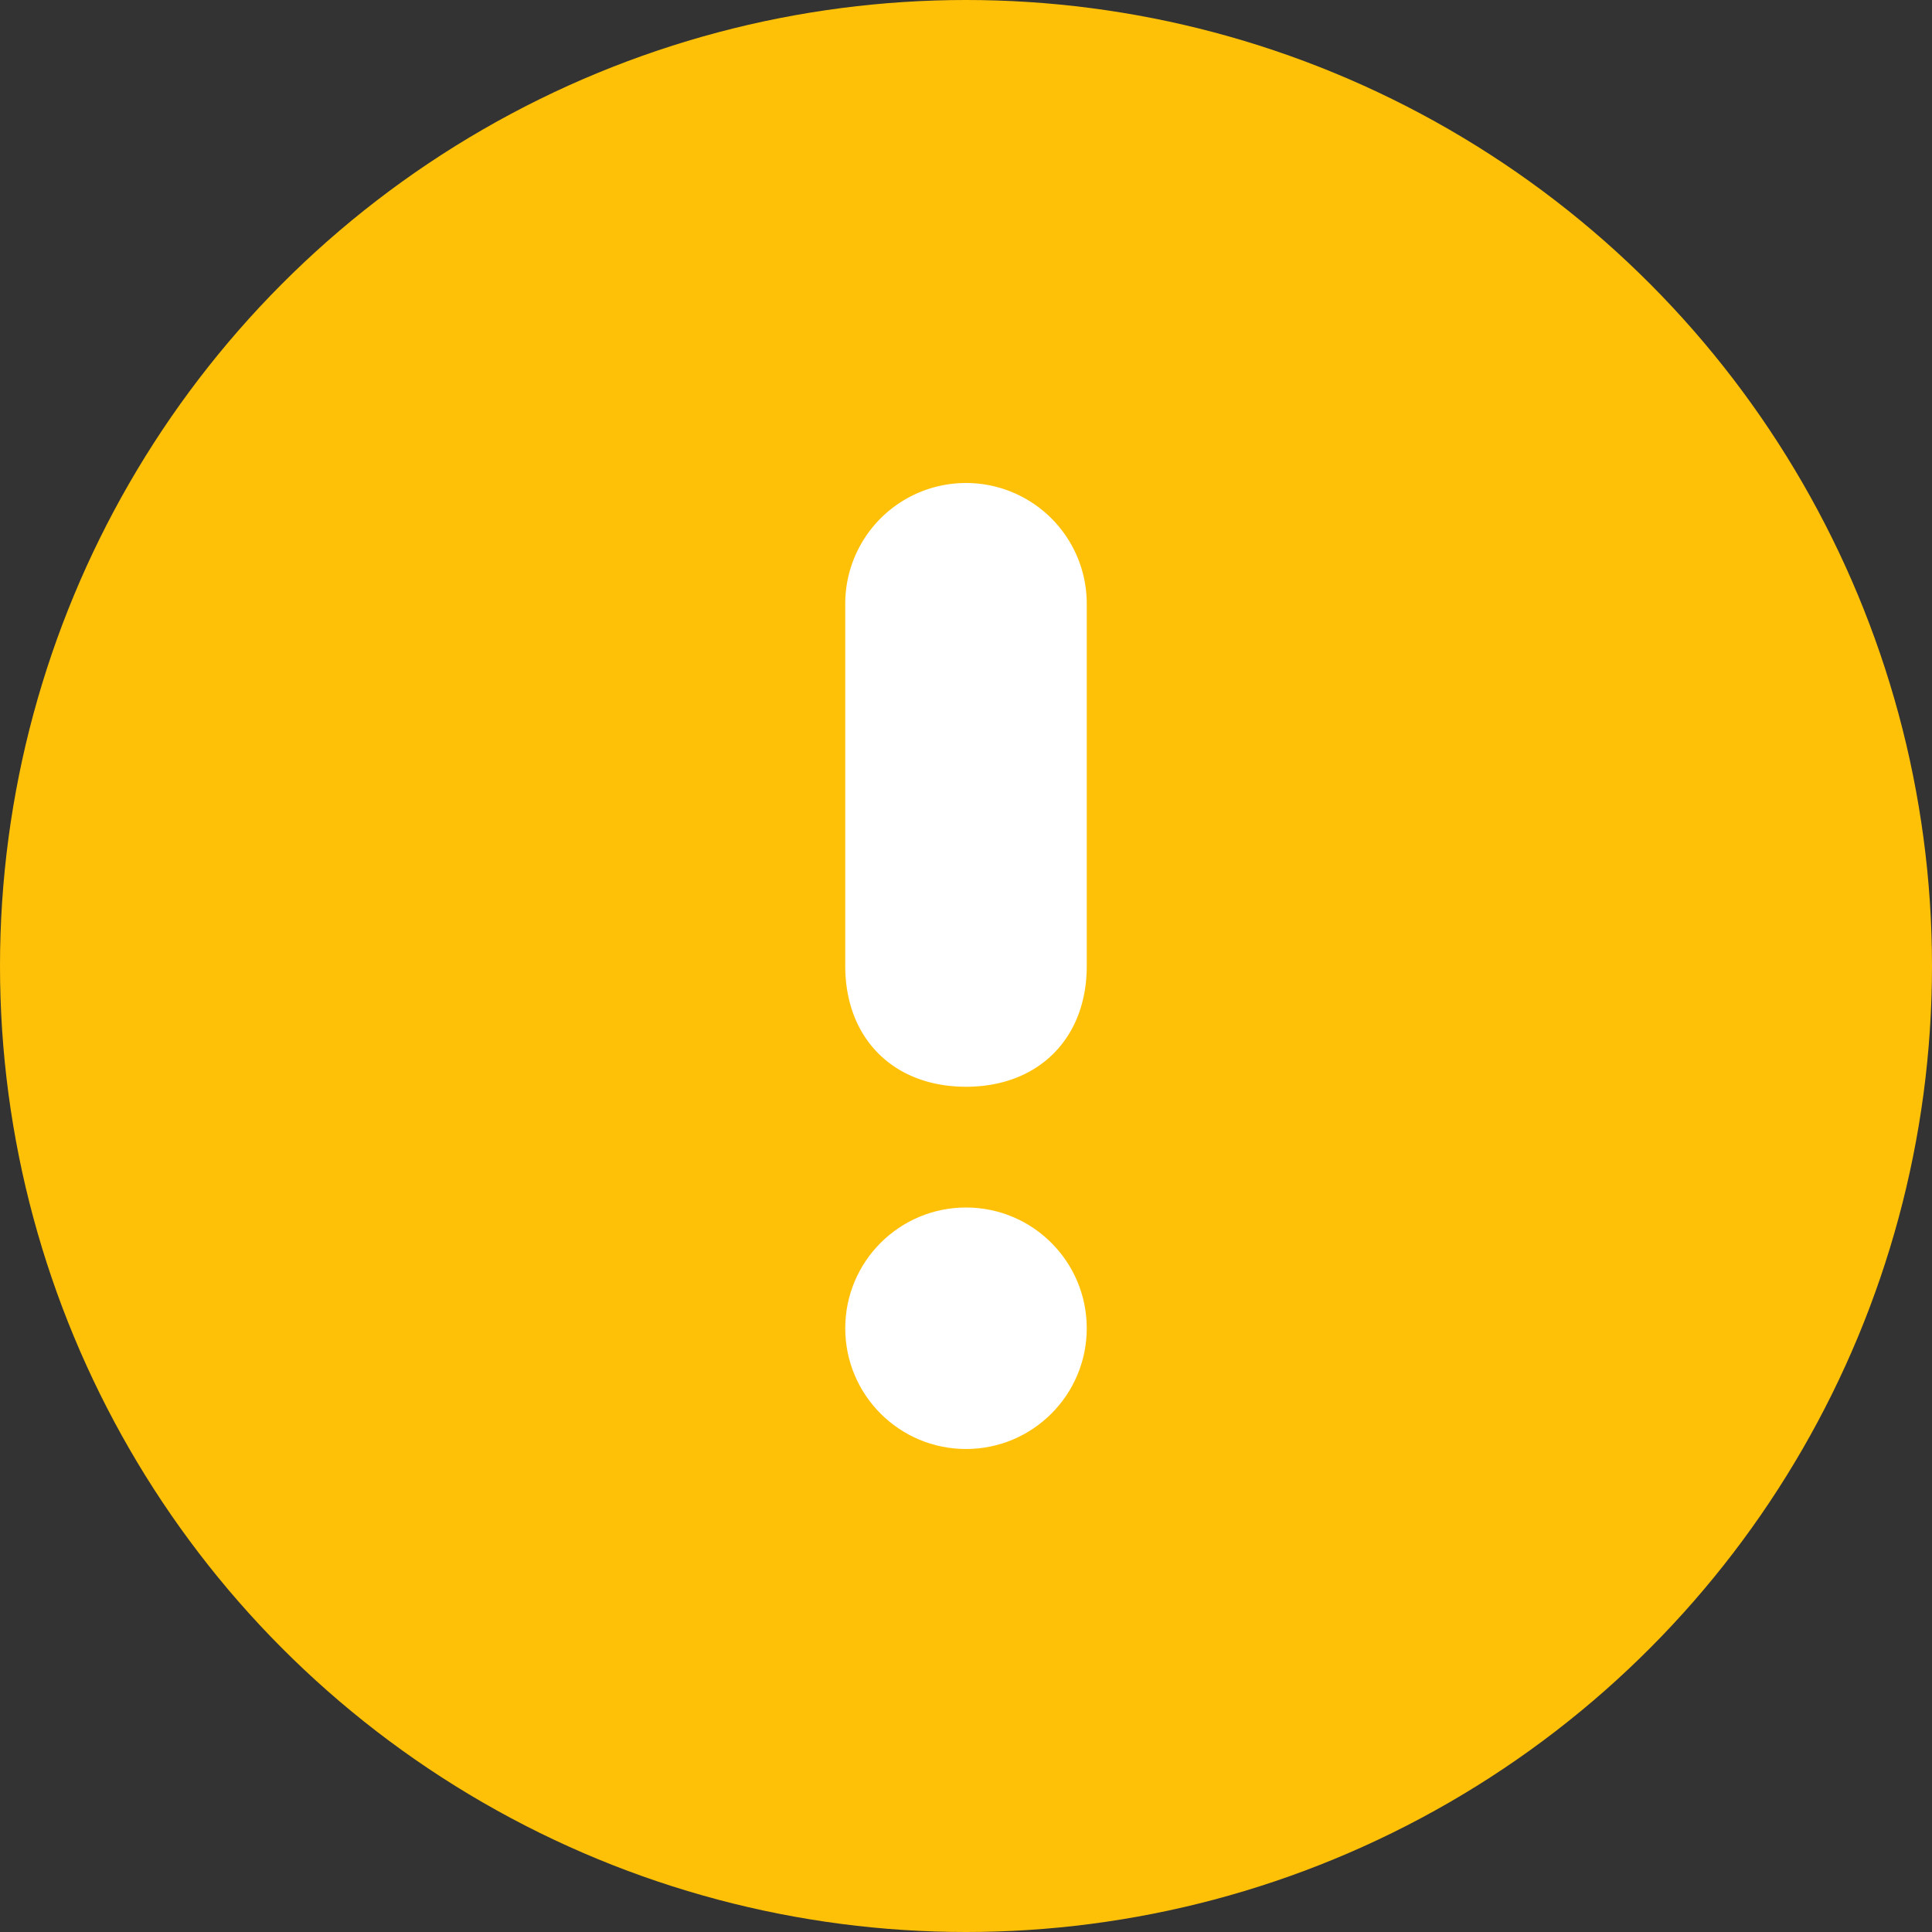 <svg xmlns="http://www.w3.org/2000/svg" width="16" height="16"><rect width="100%" height="100%" fill="#333333" stroke="none"/><g fill="none" fill-rule="evenodd"><circle cx="8" cy="8" r="8" fill="#FFC107"/><g fill="#FFF" transform="matrix(1 0 0 -1 6.5 12)"><circle cx="1.5" cy="1" r="1"/><path d="M1.5 3c.6 0 1 .4 1 1v3a1 1 0 1 1-2 0V4c0-.6.4-1 1-1z"/></g></g></svg>